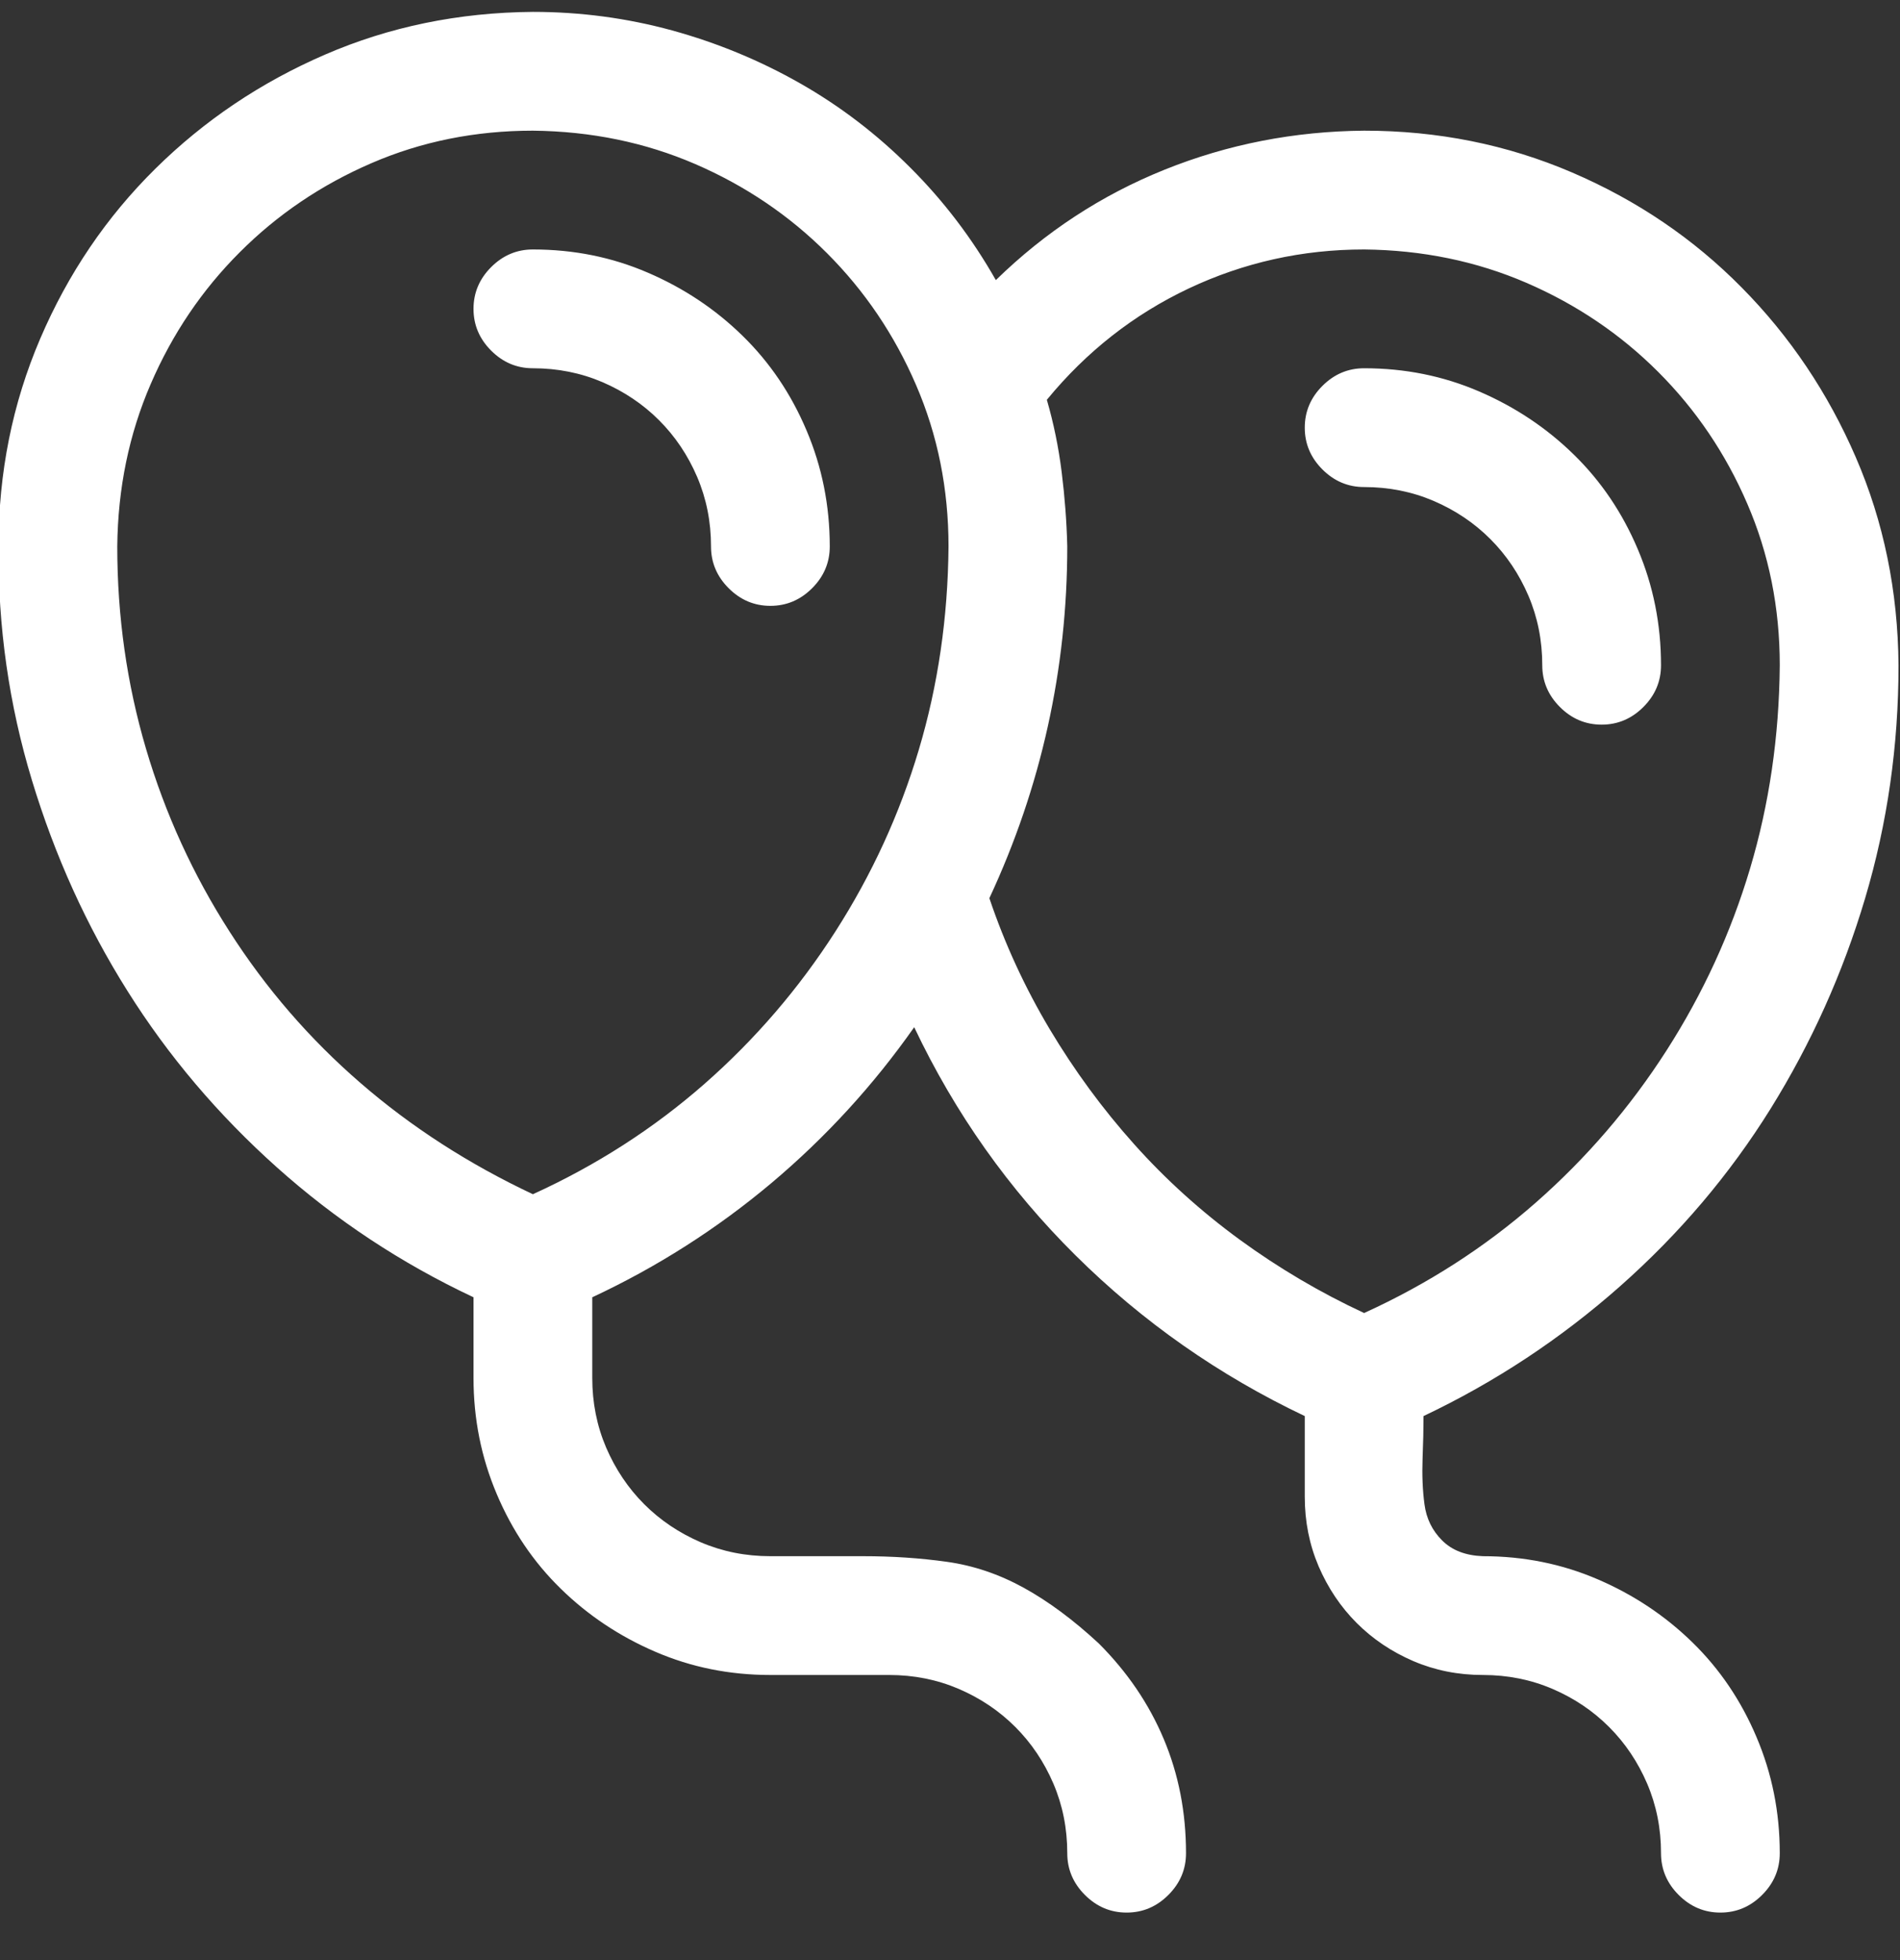 <svg width="32" height="33" viewBox="0 0 32 33" fill="none" xmlns="http://www.w3.org/2000/svg">
<rect x="0" y="0" width="32" height="33" fill="#333333" stroke="none"/>
<g clip-path="url(#clip0_38_131)">
<path d="M26.975 12.2C26.704 12.2 26.47 12.101 26.272 11.903C26.074 11.705 25.975 11.471 25.975 11.2C25.975 10.783 25.897 10.393 25.741 10.028C25.584 9.663 25.371 9.346 25.1 9.075C24.829 8.804 24.512 8.591 24.147 8.434C23.782 8.278 23.392 8.2 22.975 8.2C22.704 8.2 22.47 8.101 22.272 7.903C22.074 7.705 21.975 7.471 21.975 7.2C21.975 6.929 22.074 6.695 22.272 6.497C22.47 6.299 22.704 6.2 22.975 6.2C23.663 6.2 24.308 6.33 24.913 6.591C25.517 6.851 26.048 7.205 26.506 7.653C26.965 8.101 27.324 8.632 27.584 9.247C27.845 9.861 27.975 10.512 27.975 11.2C27.975 11.471 27.876 11.705 27.678 11.903C27.48 12.101 27.246 12.2 26.975 12.2ZM8.975 4.2C9.663 4.2 10.308 4.33 10.912 4.591C11.517 4.851 12.048 5.205 12.506 5.653C12.965 6.101 13.324 6.632 13.584 7.247C13.845 7.861 13.975 8.512 13.975 9.2C13.975 9.471 13.876 9.705 13.678 9.903C13.48 10.101 13.246 10.2 12.975 10.2C12.704 10.2 12.47 10.101 12.272 9.903C12.074 9.705 11.975 9.471 11.975 9.2C11.975 8.783 11.897 8.393 11.741 8.028C11.584 7.663 11.371 7.346 11.1 7.075C10.829 6.804 10.511 6.591 10.147 6.434C9.782 6.278 9.392 6.2 8.975 6.2C8.704 6.2 8.47 6.101 8.272 5.903C8.074 5.705 7.975 5.471 7.975 5.2C7.975 4.929 8.074 4.695 8.272 4.497C8.47 4.299 8.704 4.2 8.975 4.2ZM23.975 23.841C23.975 24.049 23.97 24.288 23.959 24.559C23.949 24.83 23.959 25.085 23.991 25.325C24.022 25.564 24.121 25.768 24.288 25.934C24.454 26.101 24.683 26.189 24.975 26.2C25.663 26.2 26.308 26.33 26.913 26.591C27.517 26.851 28.048 27.205 28.506 27.653C28.965 28.101 29.324 28.632 29.584 29.247C29.845 29.861 29.975 30.512 29.975 31.2C29.975 31.471 29.876 31.705 29.678 31.903C29.48 32.101 29.246 32.2 28.975 32.2C28.704 32.2 28.47 32.101 28.272 31.903C28.074 31.705 27.975 31.471 27.975 31.2C27.975 30.783 27.897 30.393 27.741 30.028C27.584 29.663 27.371 29.346 27.1 29.075C26.829 28.804 26.512 28.591 26.147 28.434C25.782 28.278 25.392 28.2 24.975 28.2C24.558 28.2 24.168 28.122 23.803 27.966C23.439 27.809 23.121 27.596 22.85 27.325C22.579 27.054 22.366 26.736 22.209 26.372C22.053 26.007 21.975 25.617 21.975 25.2V23.841C20.527 23.153 19.241 22.252 18.116 21.137C16.991 20.023 16.084 18.742 15.397 17.294C14.709 18.273 13.907 19.148 12.991 19.919C12.074 20.689 11.069 21.33 9.975 21.841V23.2C9.975 23.617 10.053 24.007 10.209 24.372C10.366 24.736 10.579 25.054 10.85 25.325C11.121 25.596 11.439 25.809 11.803 25.966C12.168 26.122 12.558 26.2 12.975 26.2H14.537C15.027 26.2 15.496 26.231 15.944 26.294C16.392 26.356 16.824 26.502 17.241 26.731C17.657 26.96 18.079 27.273 18.506 27.669C18.985 28.148 19.35 28.684 19.6 29.278C19.85 29.872 19.975 30.512 19.975 31.2C19.975 31.471 19.876 31.705 19.678 31.903C19.48 32.101 19.246 32.2 18.975 32.2C18.704 32.2 18.47 32.101 18.272 31.903C18.074 31.705 17.975 31.471 17.975 31.2C17.975 30.783 17.897 30.393 17.741 30.028C17.584 29.663 17.371 29.346 17.1 29.075C16.829 28.804 16.512 28.591 16.147 28.434C15.782 28.278 15.392 28.2 14.975 28.2H12.975C12.287 28.2 11.642 28.07 11.037 27.809C10.433 27.549 9.902 27.195 9.444 26.747C8.985 26.299 8.626 25.768 8.366 25.153C8.105 24.538 7.975 23.887 7.975 23.2V21.841C6.756 21.268 5.652 20.538 4.663 19.653C3.673 18.768 2.834 17.778 2.147 16.684C1.459 15.591 0.923 14.408 0.538 13.137C0.152 11.867 -0.035 10.554 -0.025 9.2C-0.025 7.96 0.209 6.794 0.678 5.7C1.147 4.606 1.793 3.653 2.616 2.841C3.439 2.028 4.392 1.387 5.475 0.919C6.558 0.45 7.725 0.21 8.975 0.2C9.777 0.2 10.558 0.304 11.319 0.512C12.079 0.721 12.798 1.018 13.475 1.403C14.152 1.788 14.772 2.262 15.334 2.825C15.897 3.387 16.376 4.018 16.772 4.716C17.605 3.903 18.553 3.283 19.616 2.856C20.678 2.429 21.798 2.21 22.975 2.2C24.215 2.2 25.381 2.434 26.475 2.903C27.569 3.372 28.522 4.018 29.334 4.841C30.147 5.663 30.788 6.617 31.256 7.7C31.725 8.783 31.965 9.95 31.975 11.2C31.975 12.554 31.788 13.861 31.413 15.122C31.038 16.382 30.506 17.564 29.819 18.669C29.131 19.773 28.288 20.768 27.288 21.653C26.288 22.538 25.183 23.268 23.975 23.841ZM8.975 20.106C10.048 19.617 11.011 18.997 11.866 18.247C12.72 17.497 13.454 16.643 14.069 15.684C14.683 14.726 15.152 13.705 15.475 12.622C15.798 11.539 15.965 10.398 15.975 9.2C15.975 8.231 15.793 7.325 15.428 6.481C15.064 5.637 14.564 4.898 13.928 4.262C13.293 3.627 12.553 3.127 11.709 2.762C10.866 2.398 9.954 2.21 8.975 2.2C8.006 2.2 7.1 2.382 6.256 2.747C5.413 3.111 4.673 3.611 4.038 4.247C3.402 4.882 2.902 5.622 2.538 6.466C2.173 7.309 1.985 8.221 1.975 9.2C1.975 10.377 2.136 11.512 2.459 12.606C2.782 13.7 3.251 14.726 3.866 15.684C4.48 16.643 5.215 17.492 6.069 18.231C6.923 18.971 7.892 19.596 8.975 20.106ZM16.663 15.122C16.923 15.893 17.262 16.627 17.678 17.325C18.095 18.023 18.569 18.669 19.1 19.262C19.631 19.856 20.225 20.393 20.881 20.872C21.538 21.351 22.235 21.762 22.975 22.106C24.048 21.617 25.012 20.997 25.866 20.247C26.72 19.497 27.454 18.643 28.069 17.684C28.683 16.726 29.152 15.705 29.475 14.622C29.798 13.539 29.965 12.398 29.975 11.2C29.975 10.231 29.793 9.325 29.428 8.481C29.064 7.637 28.564 6.898 27.928 6.262C27.293 5.627 26.553 5.127 25.709 4.762C24.866 4.398 23.954 4.21 22.975 4.2C21.933 4.2 20.949 4.419 20.022 4.856C19.095 5.294 18.298 5.919 17.631 6.731C17.746 7.127 17.829 7.533 17.881 7.95C17.933 8.367 17.965 8.783 17.975 9.2C17.975 10.231 17.866 11.242 17.647 12.231C17.428 13.221 17.1 14.184 16.663 15.122Z" fill="white"/>
</g>
<defs>
<clipPath id="clip0_38_131">
<rect width="32" height="32" fill="white" transform="translate(0 0.2)"/>
</clipPath>
</defs>
</svg>
